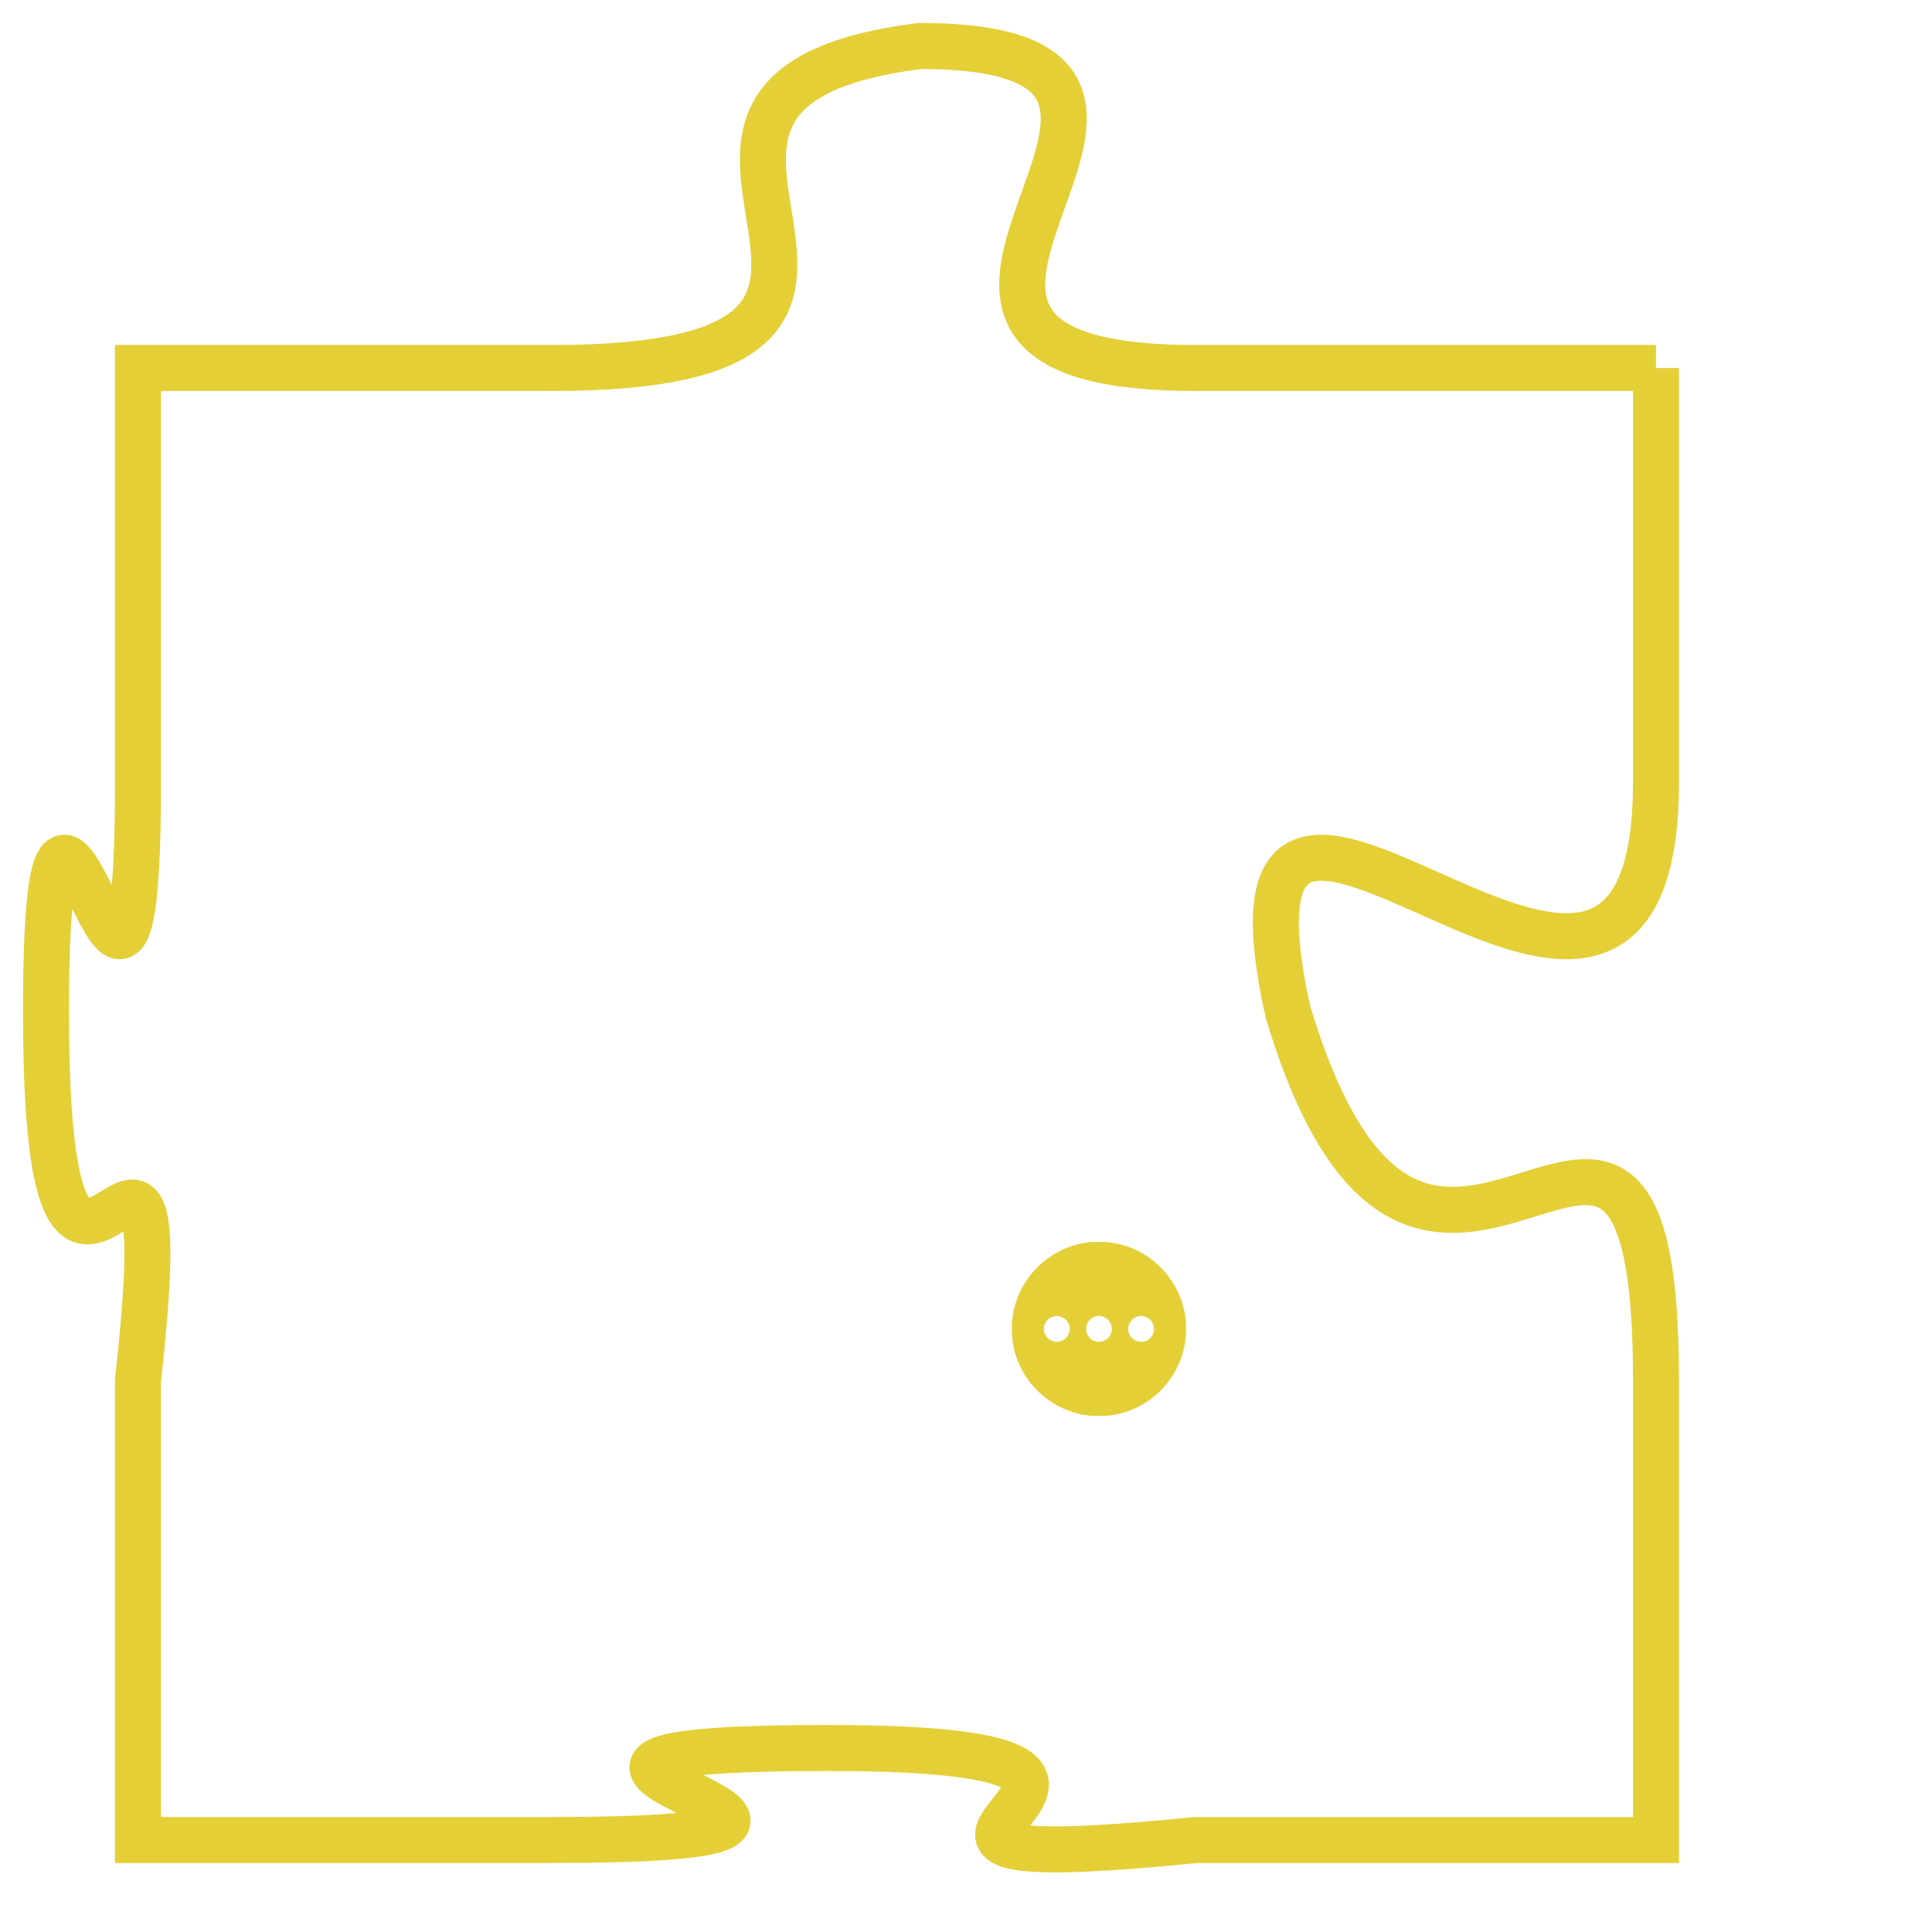 <svg version="1.1" xmlns="http://www.w3.org/2000/svg" xmlns:xlink="http://www.w3.org/1999/xlink" fill="transparent" x="0" y="0" width="350" height="350" preserveAspectRatio="xMinYMin slice"><style type="text/css">.links{fill:transparent;stroke: #E4CF37;}.links:hover{fill:#63D272; opacity:0.4;}</style><defs><g id="allt"><path id="t8980" d="M363,2208 L353,2208 C344,2208 355,2201 347,2201 C339,2202 349,2208 339,2208 L330,2208 330,2208 L330,2217 C330,2226 328,2213 328,2222 C328,2232 331,2221 330,2230 L330,2240 330,2240 L339,2240 C349,2240 335,2238 345,2238 C355,2238 343,2241 353,2240 L363,2240 363,2240 L363,2230 C363,2220 358,2232 355,2222 C353,2213 363,2226 363,2217 L363,2208"/></g><clipPath id="c" clipRule="evenodd" fill="transparent"><use href="#t8980"/></clipPath></defs><svg viewBox="327 2200 37 42" preserveAspectRatio="xMinYMin meet"><svg width="4380" height="2430"><g><image crossorigin="anonymous" x="0" y="0" href="https://nftpuzzle.license-token.com/assets/completepuzzle.svg" width="100%" height="100%" /><g class="links"><use href="#t8980"/></g></g></svg><svg x="349" y="2227" height="9%" width="9%" viewBox="0 0 330 330"><g><a xlink:href="https://nftpuzzle.license-token.com/" class="links"><title>See the most innovative NFT based token software licensing project</title><path fill="#E4CF37" id="more" d="M165,0C74.019,0,0,74.019,0,165s74.019,165,165,165s165-74.019,165-165S255.981,0,165,0z M85,190 c-13.785,0-25-11.215-25-25s11.215-25,25-25s25,11.215,25,25S98.785,190,85,190z M165,190c-13.785,0-25-11.215-25-25 s11.215-25,25-25s25,11.215,25,25S178.785,190,165,190z M245,190c-13.785,0-25-11.215-25-25s11.215-25,25-25 c13.785,0,25,11.215,25,25S258.785,190,245,190z"></path></a></g></svg></svg></svg>